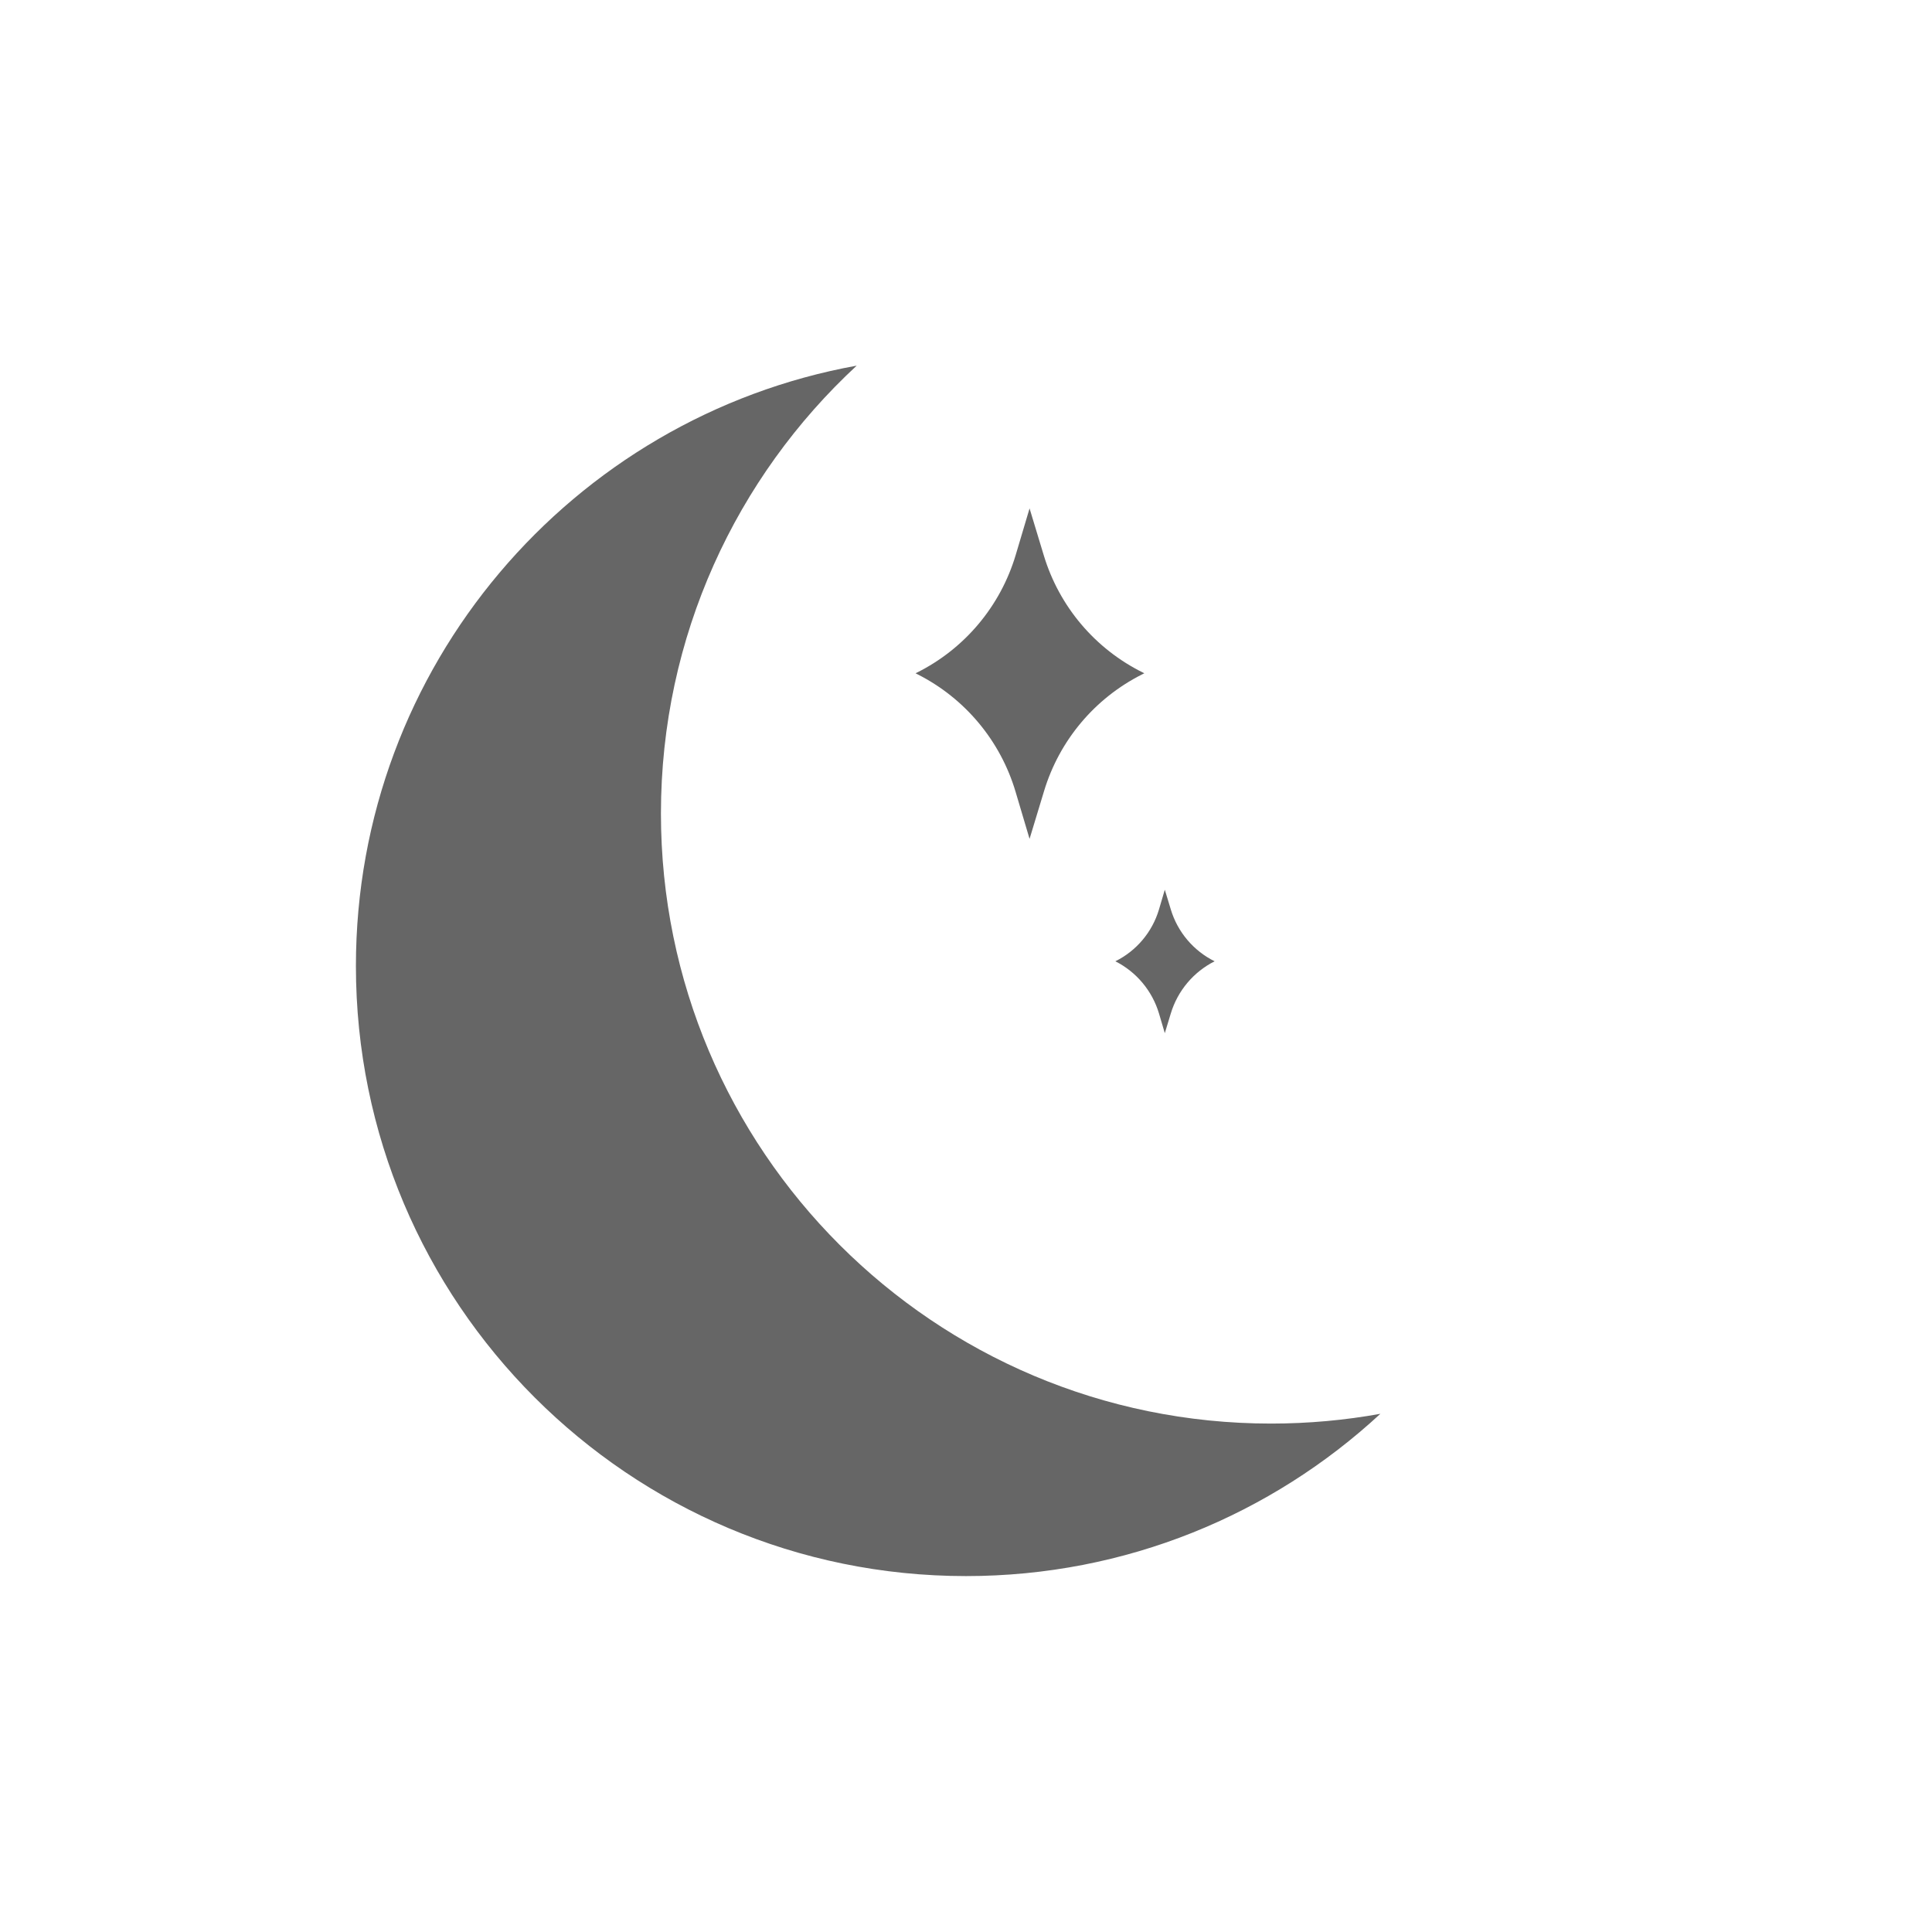 <svg width="50" height="50" viewBox="0 0 50 50" fill="none" xmlns="http://www.w3.org/2000/svg">
<path fill-rule="evenodd" clip-rule="evenodd" d="M35.724 36.589C34.806 36.755 33.86 36.842 32.895 36.842C24.174 36.842 17.105 29.773 17.105 21.053C17.105 16.472 19.056 12.347 22.171 9.463C14.801 10.796 9.211 17.245 9.211 25C9.211 33.72 16.28 40.789 25 40.789C29.14 40.789 32.908 39.196 35.724 36.589Z" fill="black" fill-opacity="0.6"/>
<path d="M23.694 17.424L23.714 17.415C24.96 16.798 25.892 15.69 26.288 14.357L26.645 13.158L27.014 14.376C27.414 15.698 28.343 16.795 29.581 17.407L29.615 17.424L29.552 17.456C28.332 18.072 27.417 19.161 27.021 20.47L26.645 21.71L26.282 20.488C25.89 19.169 24.971 18.069 23.742 17.449L23.694 17.424Z" fill="black" fill-opacity="0.6"/>
<path d="M28.865 24.878V24.878C29.411 24.608 29.82 24.122 29.994 23.538L30.145 23.026L30.301 23.539C30.478 24.123 30.888 24.607 31.434 24.878V24.878V24.878C30.887 25.154 30.477 25.642 30.3 26.229L30.145 26.738L29.995 26.23C29.82 25.643 29.411 25.154 28.865 24.878V24.878Z" fill="black" fill-opacity="0.6"/>
</svg>
